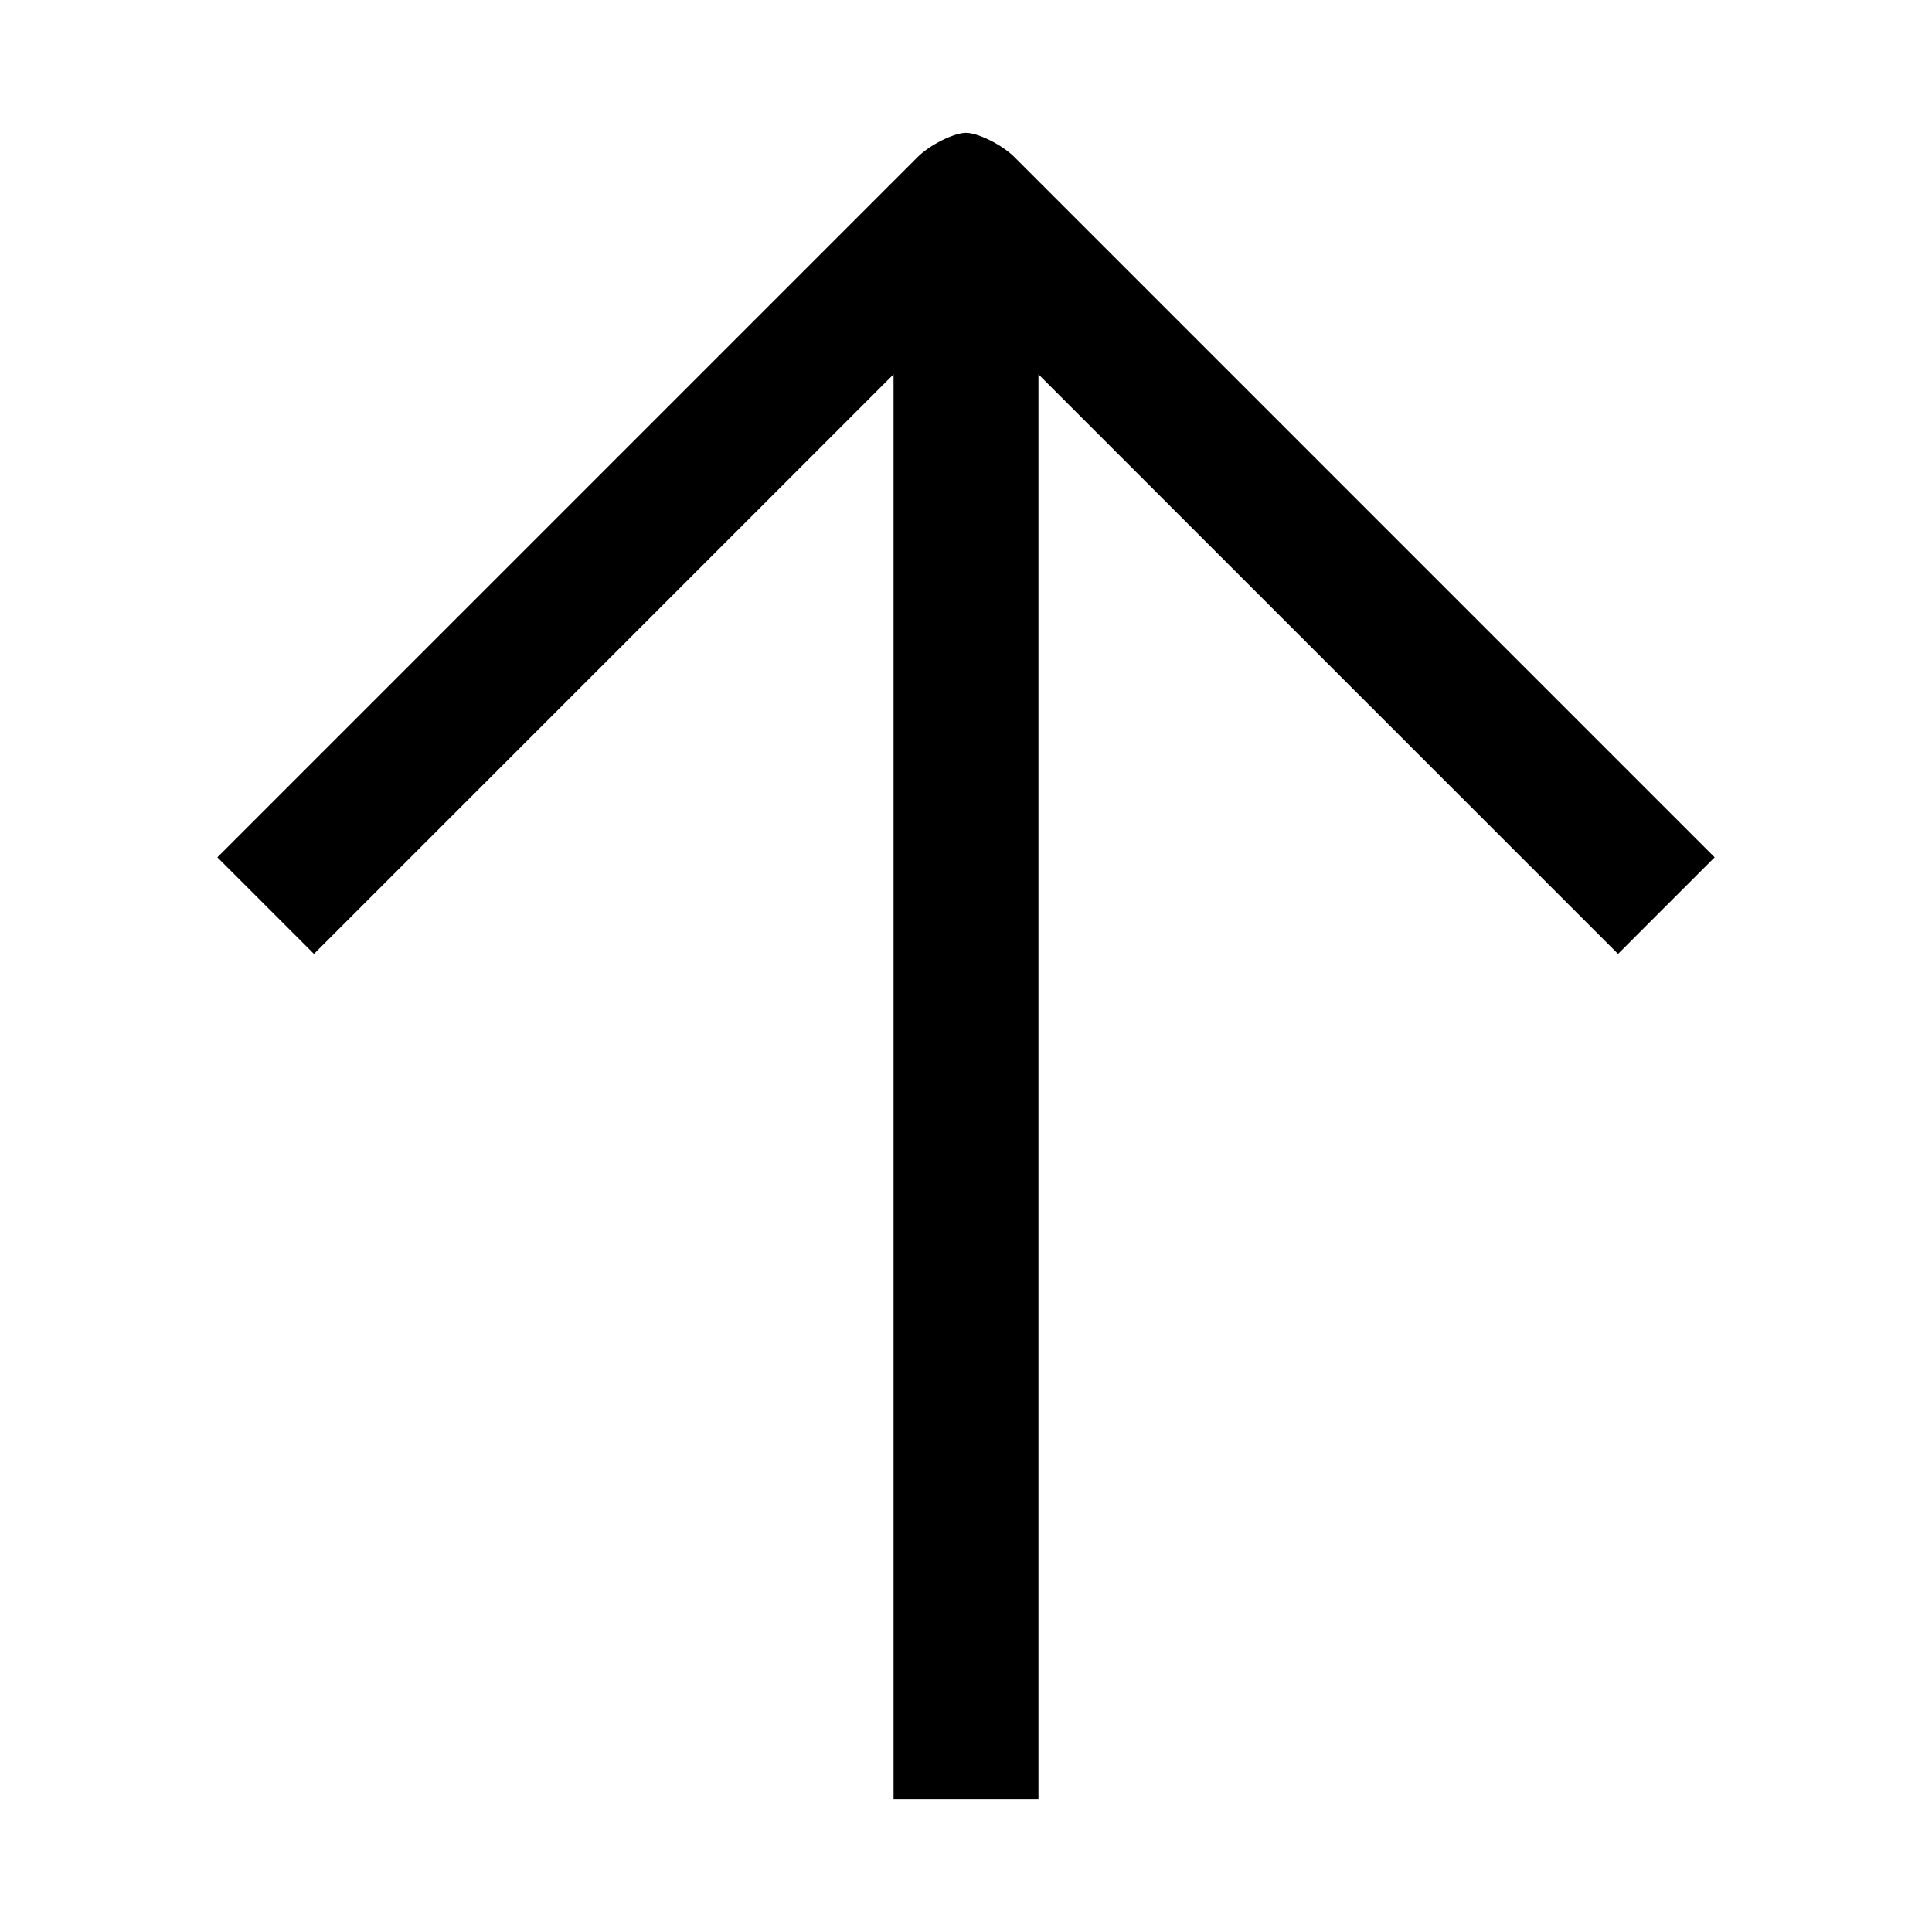 <?xml version="1.0" encoding="utf-8"?>
<!-- Generator: Adobe Illustrator 23.0.1, SVG Export Plug-In . SVG Version: 6.00 Build 0)  -->
<svg version="1.1" id="Layer_1" xmlns="http://www.w3.org/2000/svg" xmlns:xlink="http://www.w3.org/1999/xlink" x="0px" y="0px"
	 viewBox="0 0 16 16" style="enable-background:new 0 0 16 16;" xml:space="preserve">
<path d="M2.6,7.9l4.8-4.8v11.8h1.2V3.1l4.8,4.8l0.8-0.8L8.4,1.3C8.3,1.2,8.1,1.1,8,1.1c-0.1,0-0.3,0.1-0.4,0.2L1.8,7.1L2.6,7.9z"/>
</svg>
